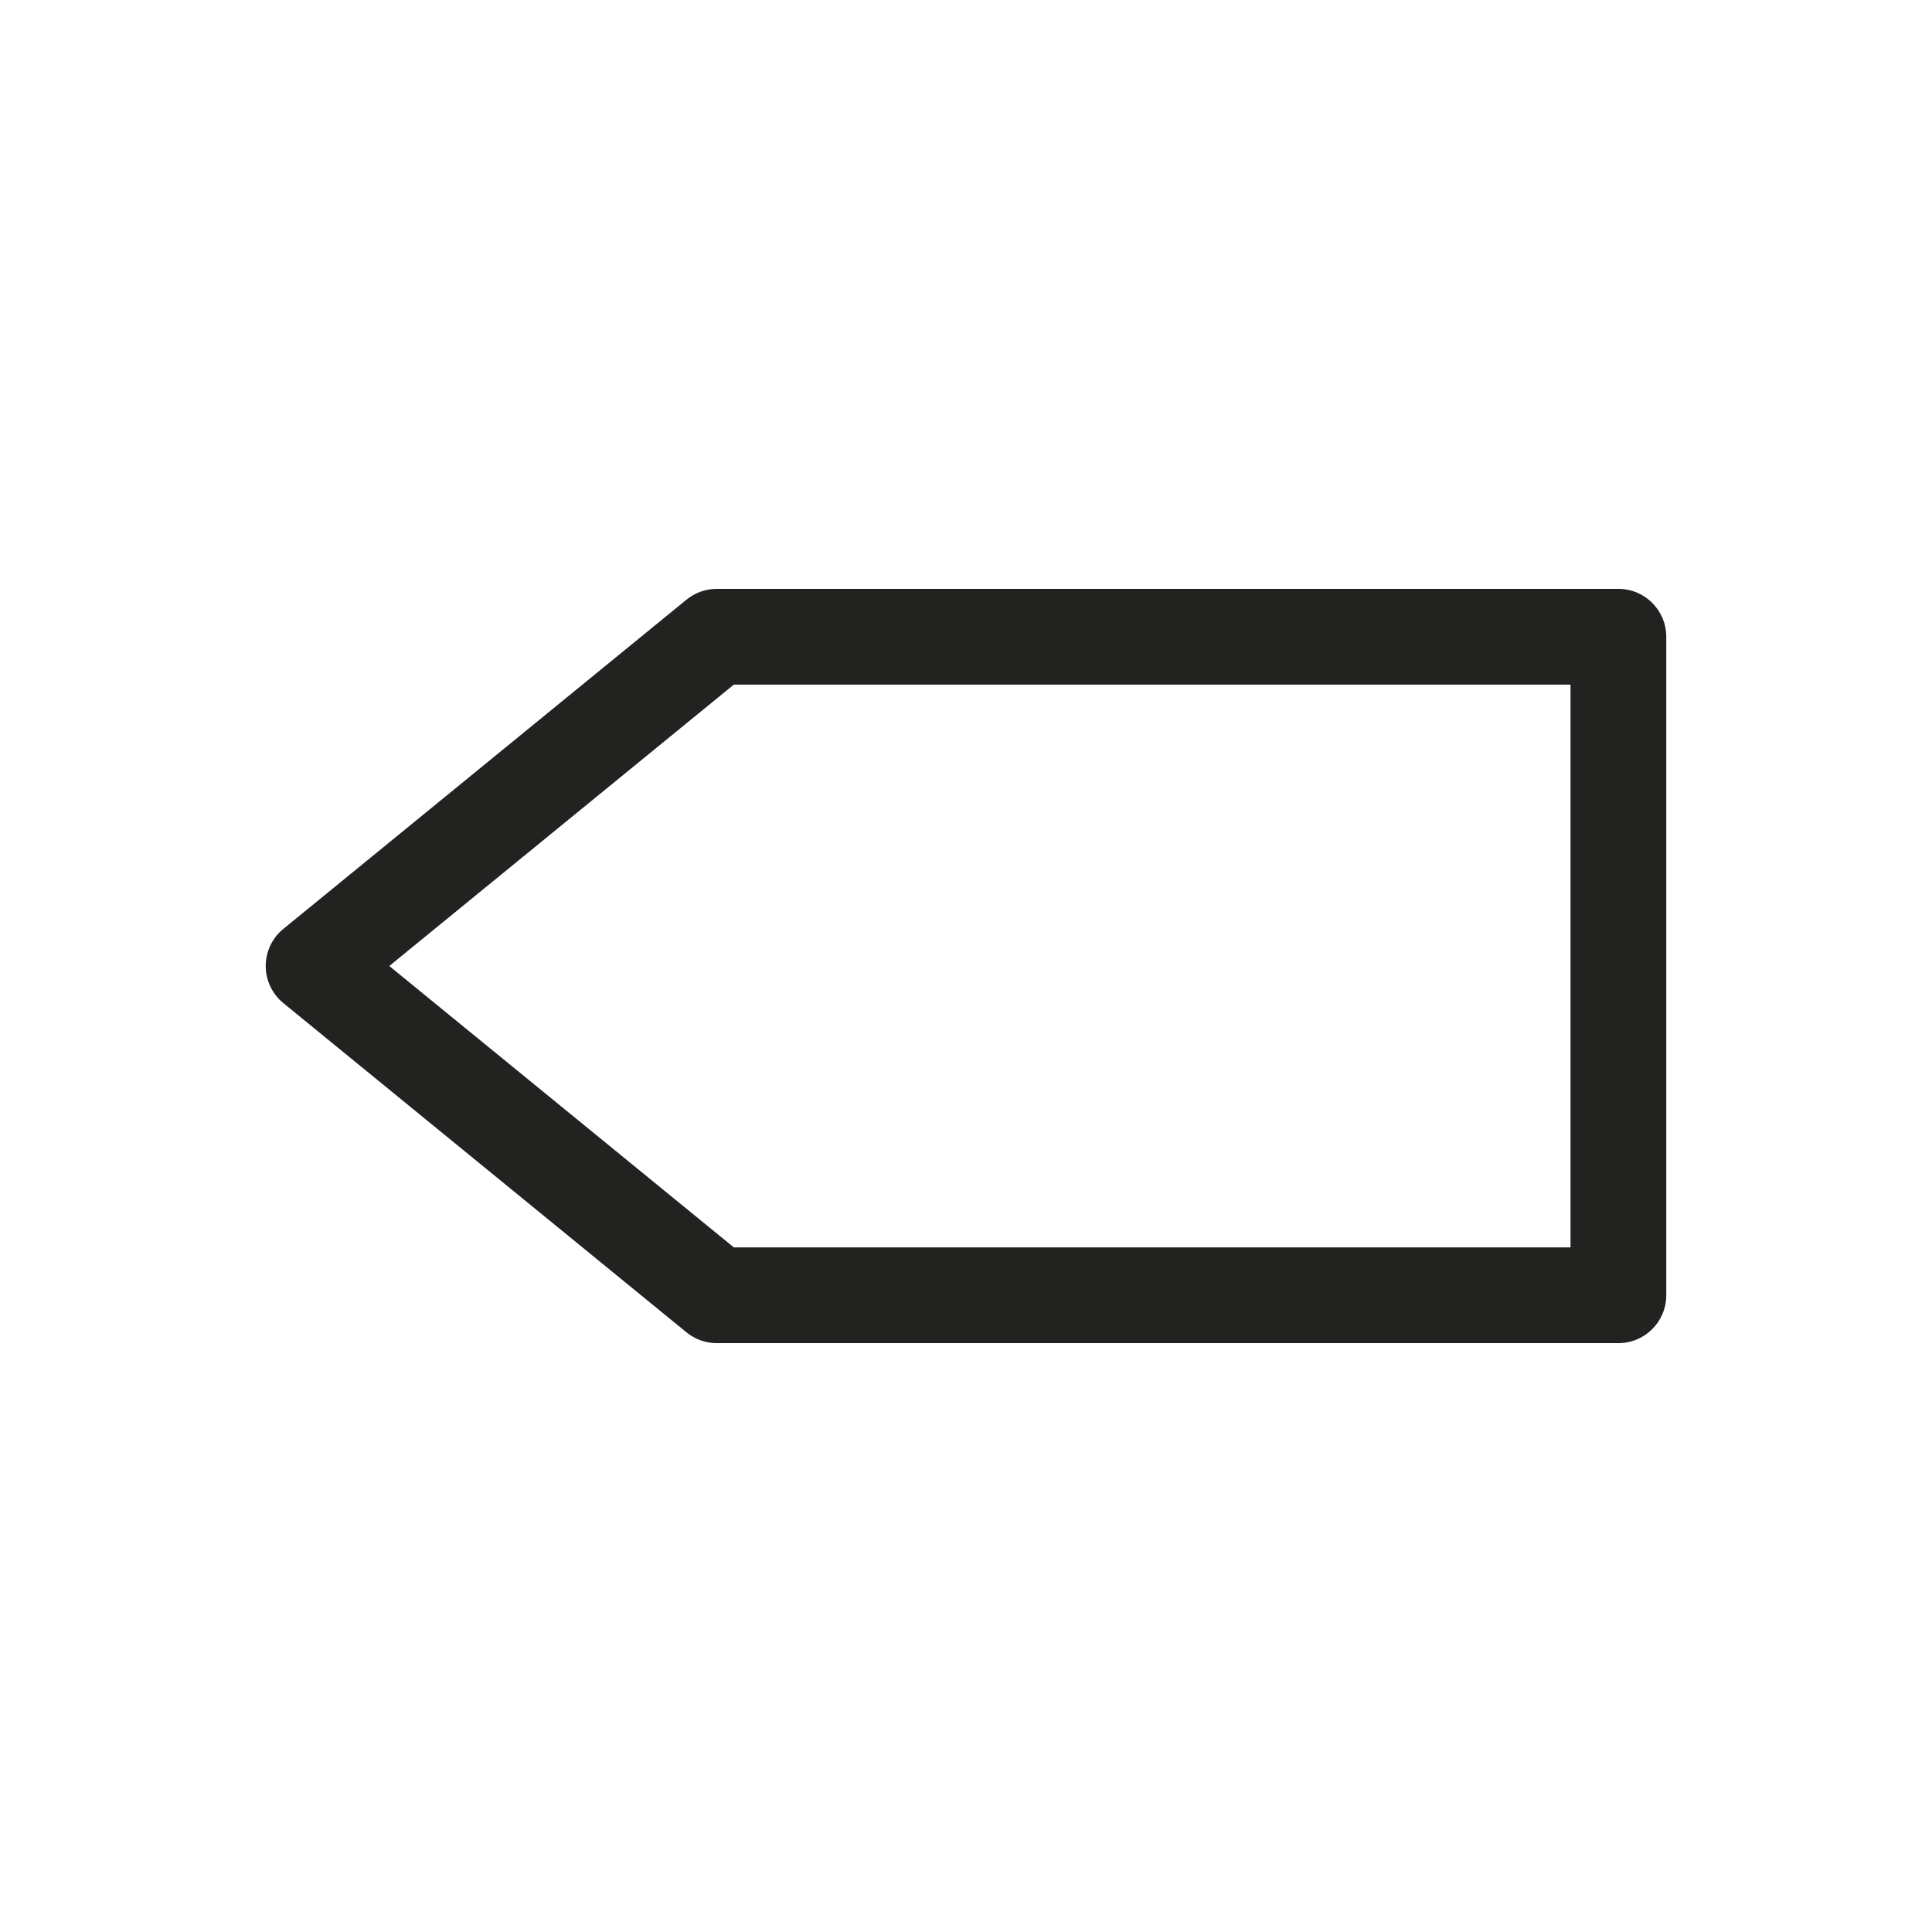 <?xml version="1.0" encoding="utf-8"?>
<!-- Generator: Adobe Illustrator 15.0.0, SVG Export Plug-In . SVG Version: 6.00 Build 0)  -->
<!DOCTYPE svg PUBLIC "-//W3C//DTD SVG 1.1//EN" "http://www.w3.org/Graphics/SVG/1.1/DTD/svg11.dtd">
<svg version="1.1" id="Capa_1" xmlns="http://www.w3.org/2000/svg" xmlns:xlink="http://www.w3.org/1999/xlink" x="0px" y="0px"
	 width="600px" height="600px" viewBox="0 0 600 600" enable-background="new 0 0 600 600" xml:space="preserve">
<path fill="#222221" d="M502.607,182.876H222.602c-3.426,0-6.753,1.176-9.408,3.355L87.984,288.486
	c-3.457,2.816-5.459,7.043-5.459,11.514c0,4.459,2.002,8.682,5.459,11.514l125.209,102.254c2.655,2.18,5.982,3.355,9.408,3.355
	h280.006c8.204,0,14.867-6.65,14.867-14.867V197.744C517.475,189.527,510.812,182.876,502.607,182.876z M487.74,387.389H227.901
	L120.896,300l107.005-87.389H487.74V387.389z"/>
</svg>
